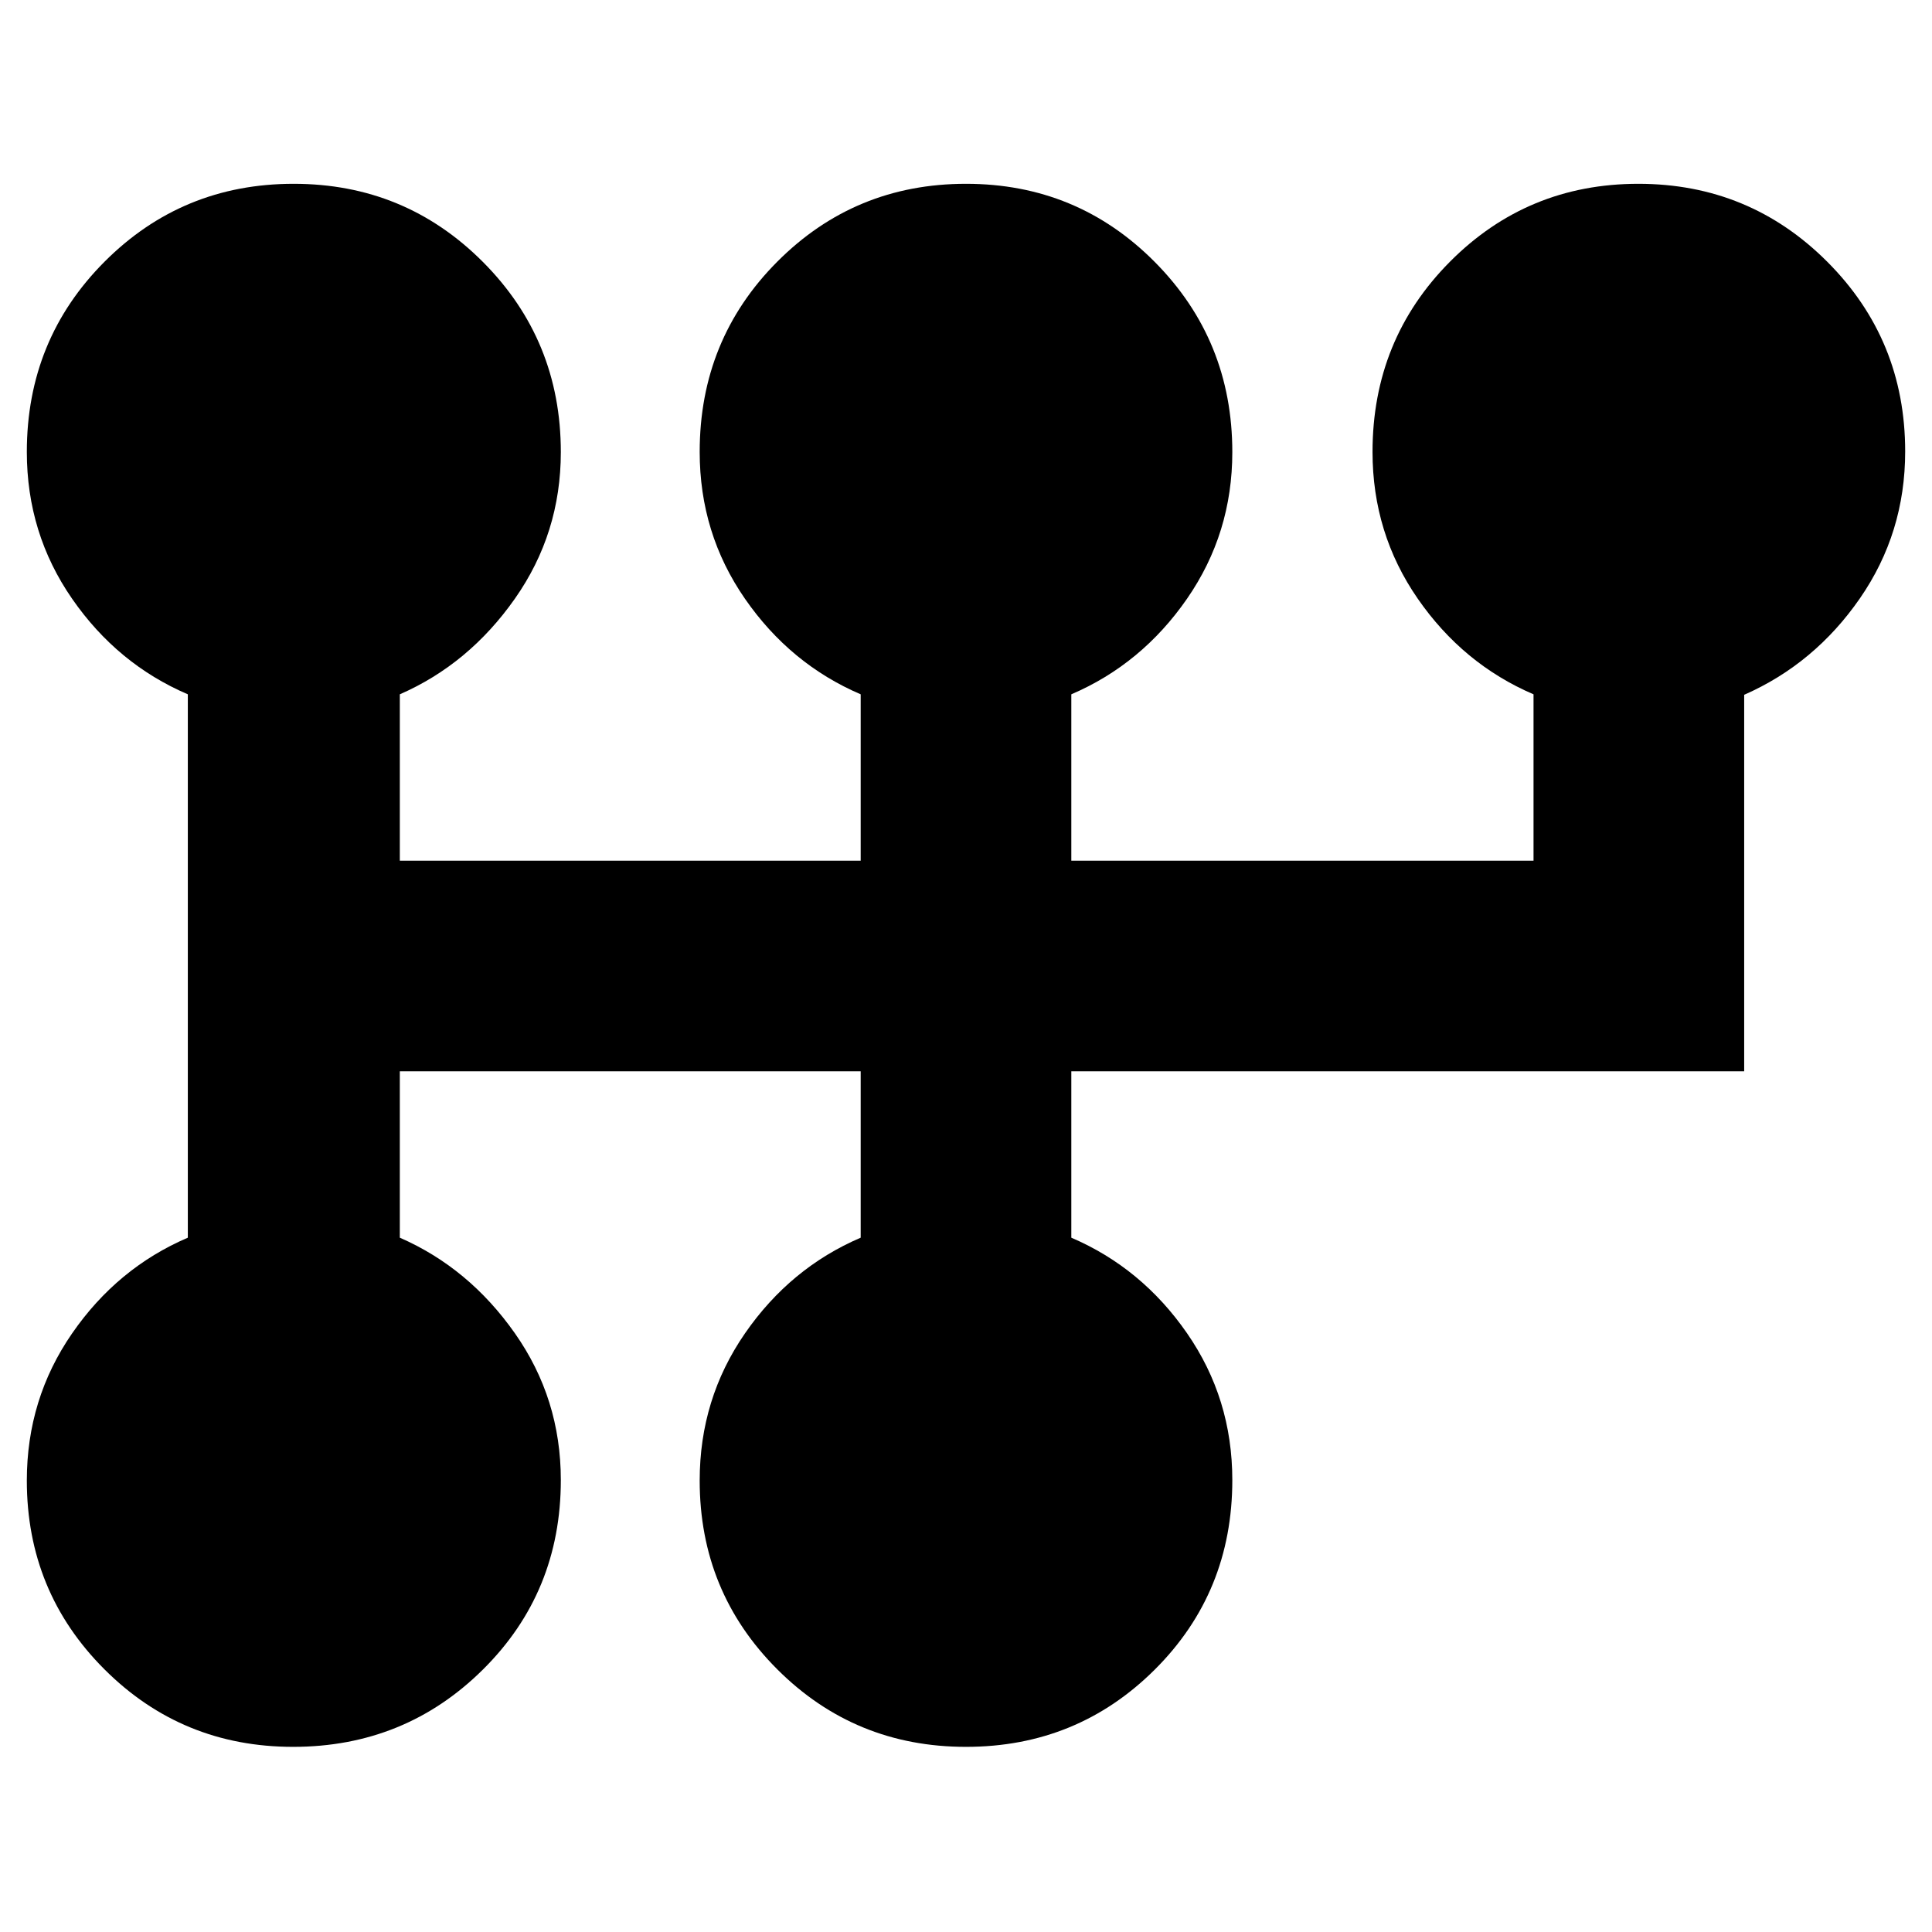 <svg xmlns="http://www.w3.org/2000/svg" height="40" viewBox="0 -960 960 960" width="40"><path d="M145.67-92q-55.25 0-93.79-38.54-38.55-38.54-38.55-93.79 0-40.56 22.5-73.12Q58.33-330 93.33-345v-270q-35-15-57.5-47.48t-22.5-72.96q0-55.81 38.61-94.52 38.61-38.71 93.96-38.71 55.35 0 94.06 38.83t38.71 94.49q0 40.35-22.84 72.85Q233-630 198.67-615v82.67h229V-615q-35-15-57.5-47.48t-22.5-72.96q0-55.81 38.54-94.52 38.54-38.71 93.79-38.71 55.25 0 93.79 38.83 38.54 38.83 38.54 94.49 0 40.35-22.5 72.85-22.5 32.5-57.5 47.5v82.67H762V-615q-35-15-57.5-47.48T682-735.44q0-55.81 38.47-94.52 38.48-38.71 93.63-38.71t93.86 38.74q38.71 38.74 38.71 94.26 0 40.5-22.5 73-22.5 32.51-57.5 47.91v187.09H532.33V-345q35 15 57.5 47.48t22.5 72.96q0 55.81-38.54 94.18Q535.25-92 480-92q-55.25 0-93.79-38.54-38.54-38.54-38.54-93.79 0-40.56 22.5-73.12 22.5-32.55 57.5-47.55v-82.67h-229V-345q34.33 15 57.16 47.48 22.84 32.48 22.84 72.96 0 55.81-38.74 94.18Q201.19-92 145.67-92Z"/></svg>